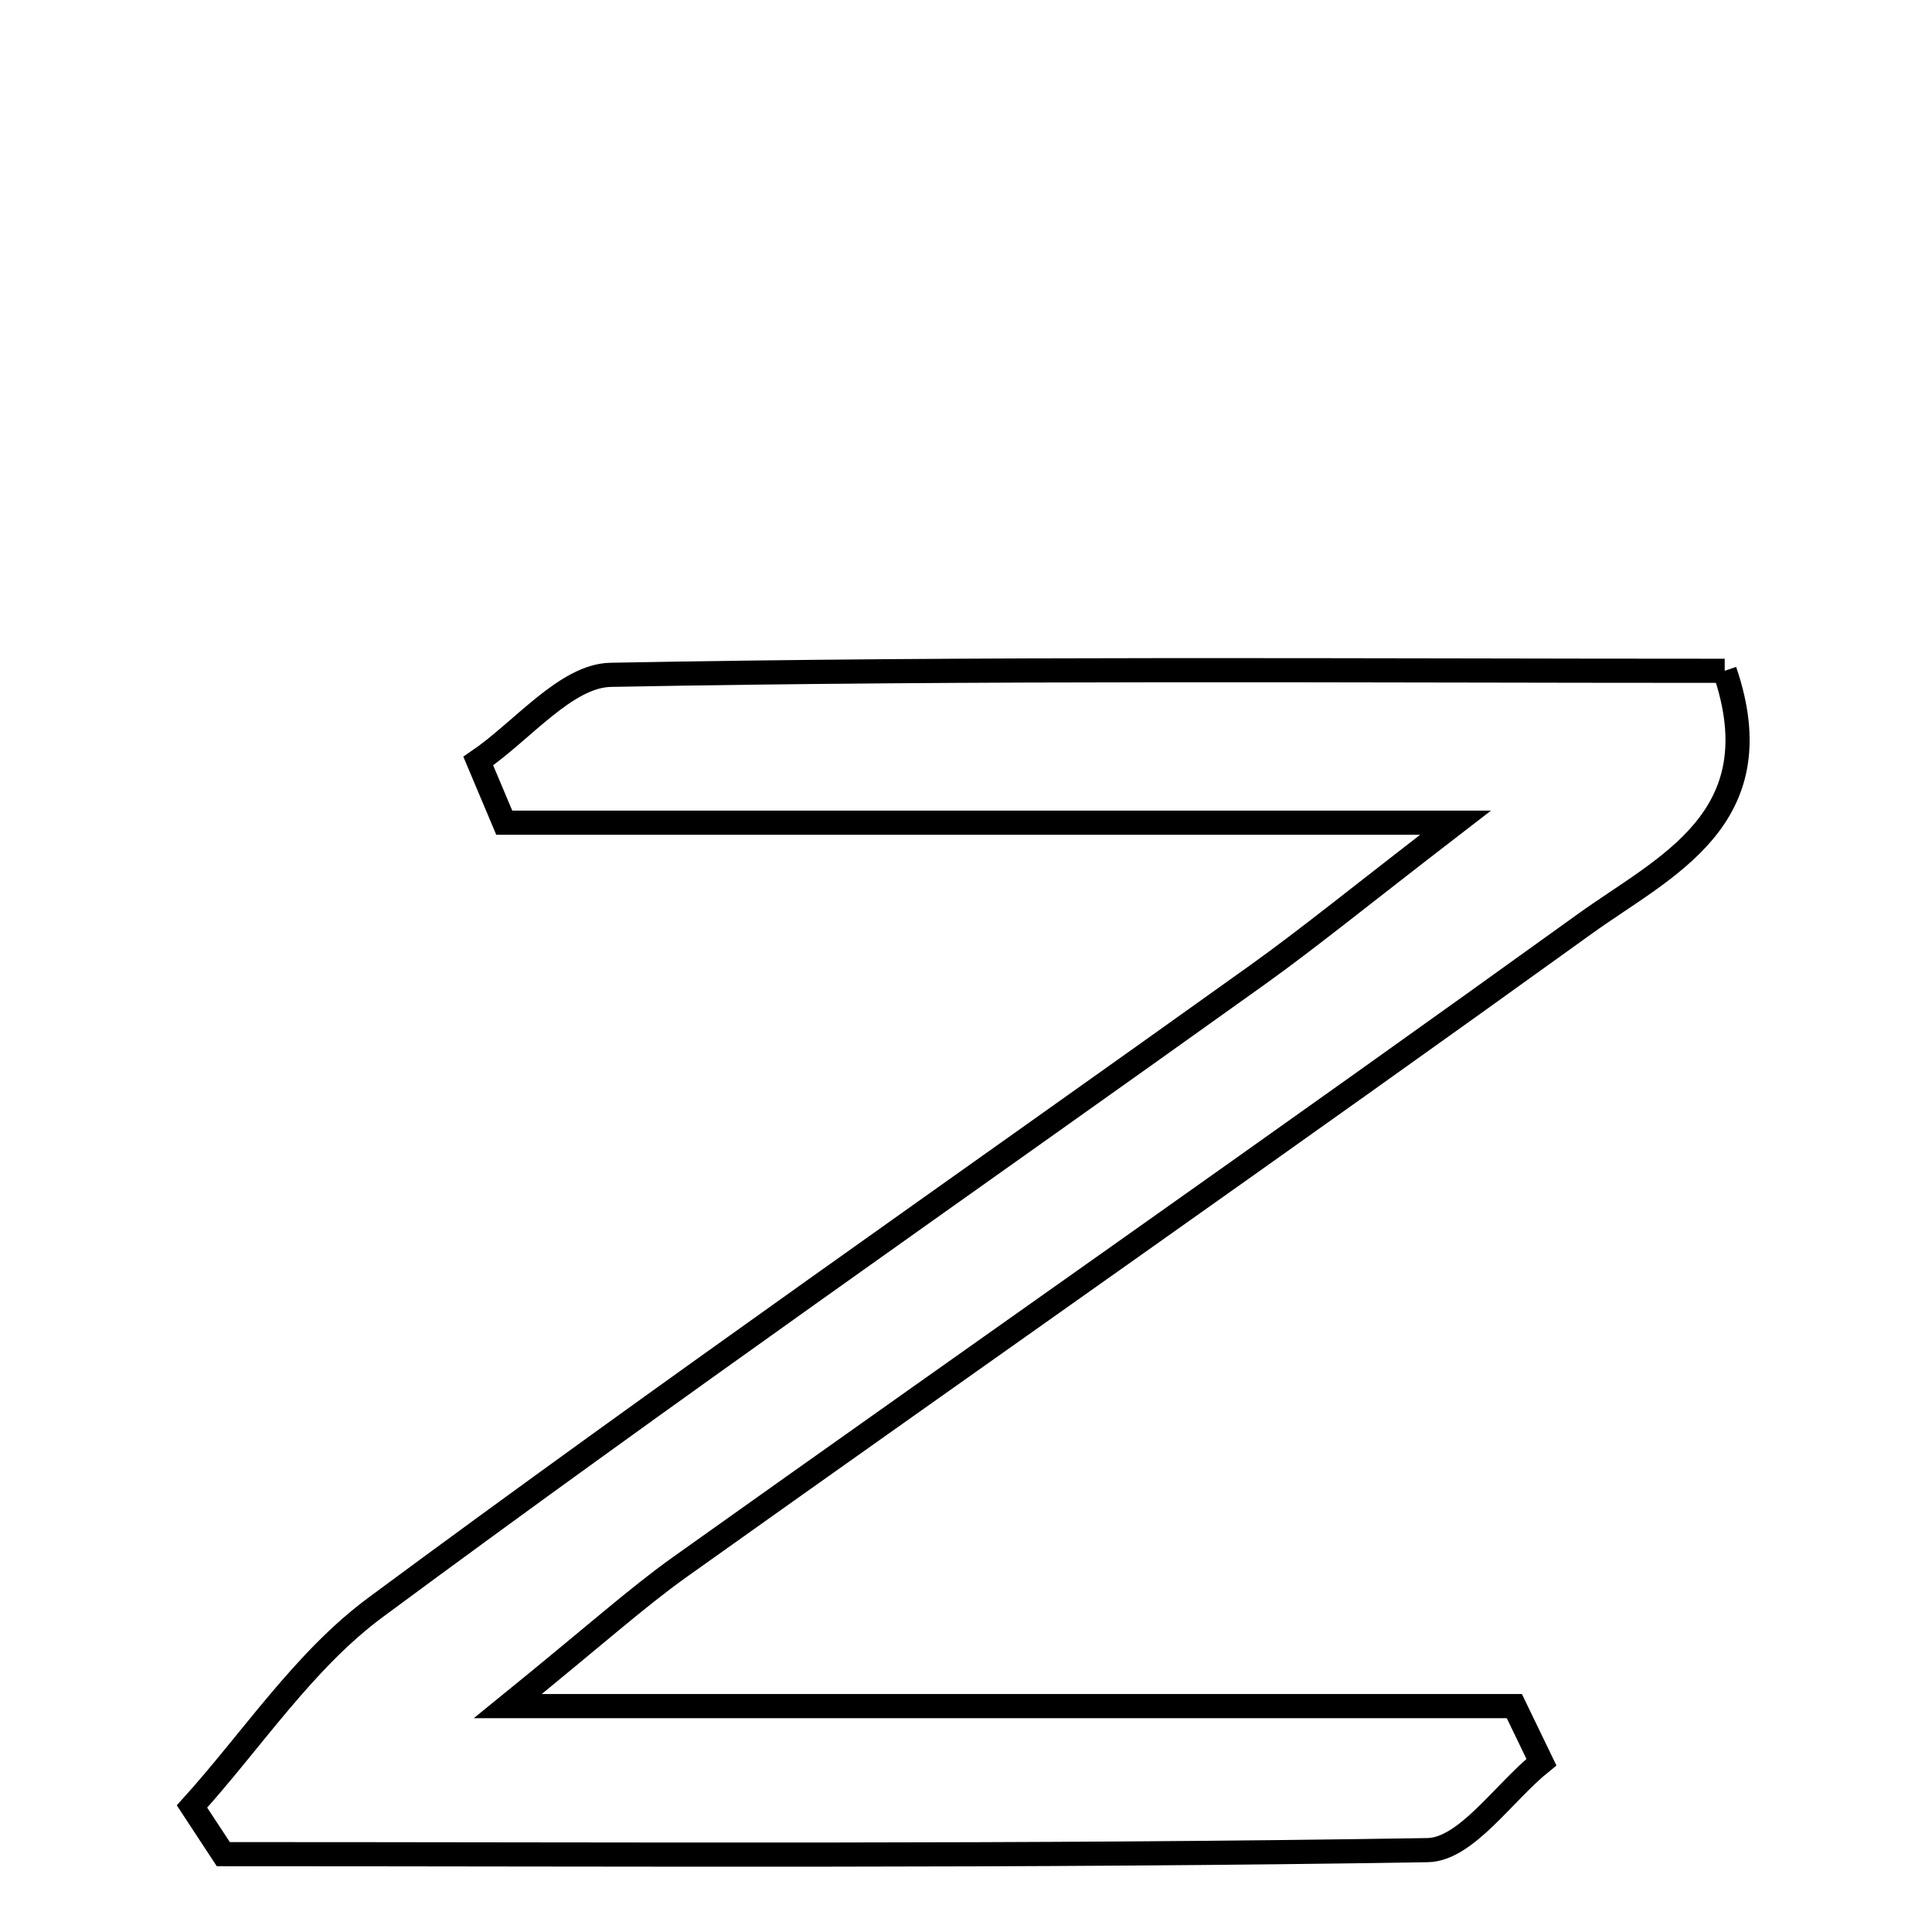 <svg xmlns="http://www.w3.org/2000/svg" viewBox="0.0 0.0 24.0 24.0" height="200px" width="200px"><path fill="none" stroke="black" stroke-width=".3" stroke-opacity="1.0"  filling="0" d="M21.425 8.333 C22.056 10.173 20.678 10.763 19.688 11.476 C15.96 14.162 12.195 16.796 8.451 19.462 C7.912 19.846 7.417 20.294 6.308 21.194 C10.975 21.194 14.894 21.194 18.812 21.194 C18.925 21.426 19.036 21.658 19.148 21.89 C18.677 22.27 18.211 22.975 17.734 22.983 C12.749 23.064 7.761 23.033 2.774 23.033 C2.644 22.835 2.514 22.638 2.385 22.441 C3.138 21.607 3.78 20.622 4.666 19.967 C8.277 17.294 11.965 14.726 15.619 12.111 C16.252 11.658 16.856 11.164 18.081 10.22 C13.666 10.22 9.965 10.22 6.264 10.22 C6.156 9.965 6.048 9.709 5.941 9.454 C6.489 9.08 7.032 8.393 7.587 8.383 C12.176 8.296 16.766 8.333 21.425 8.333"></path></svg>